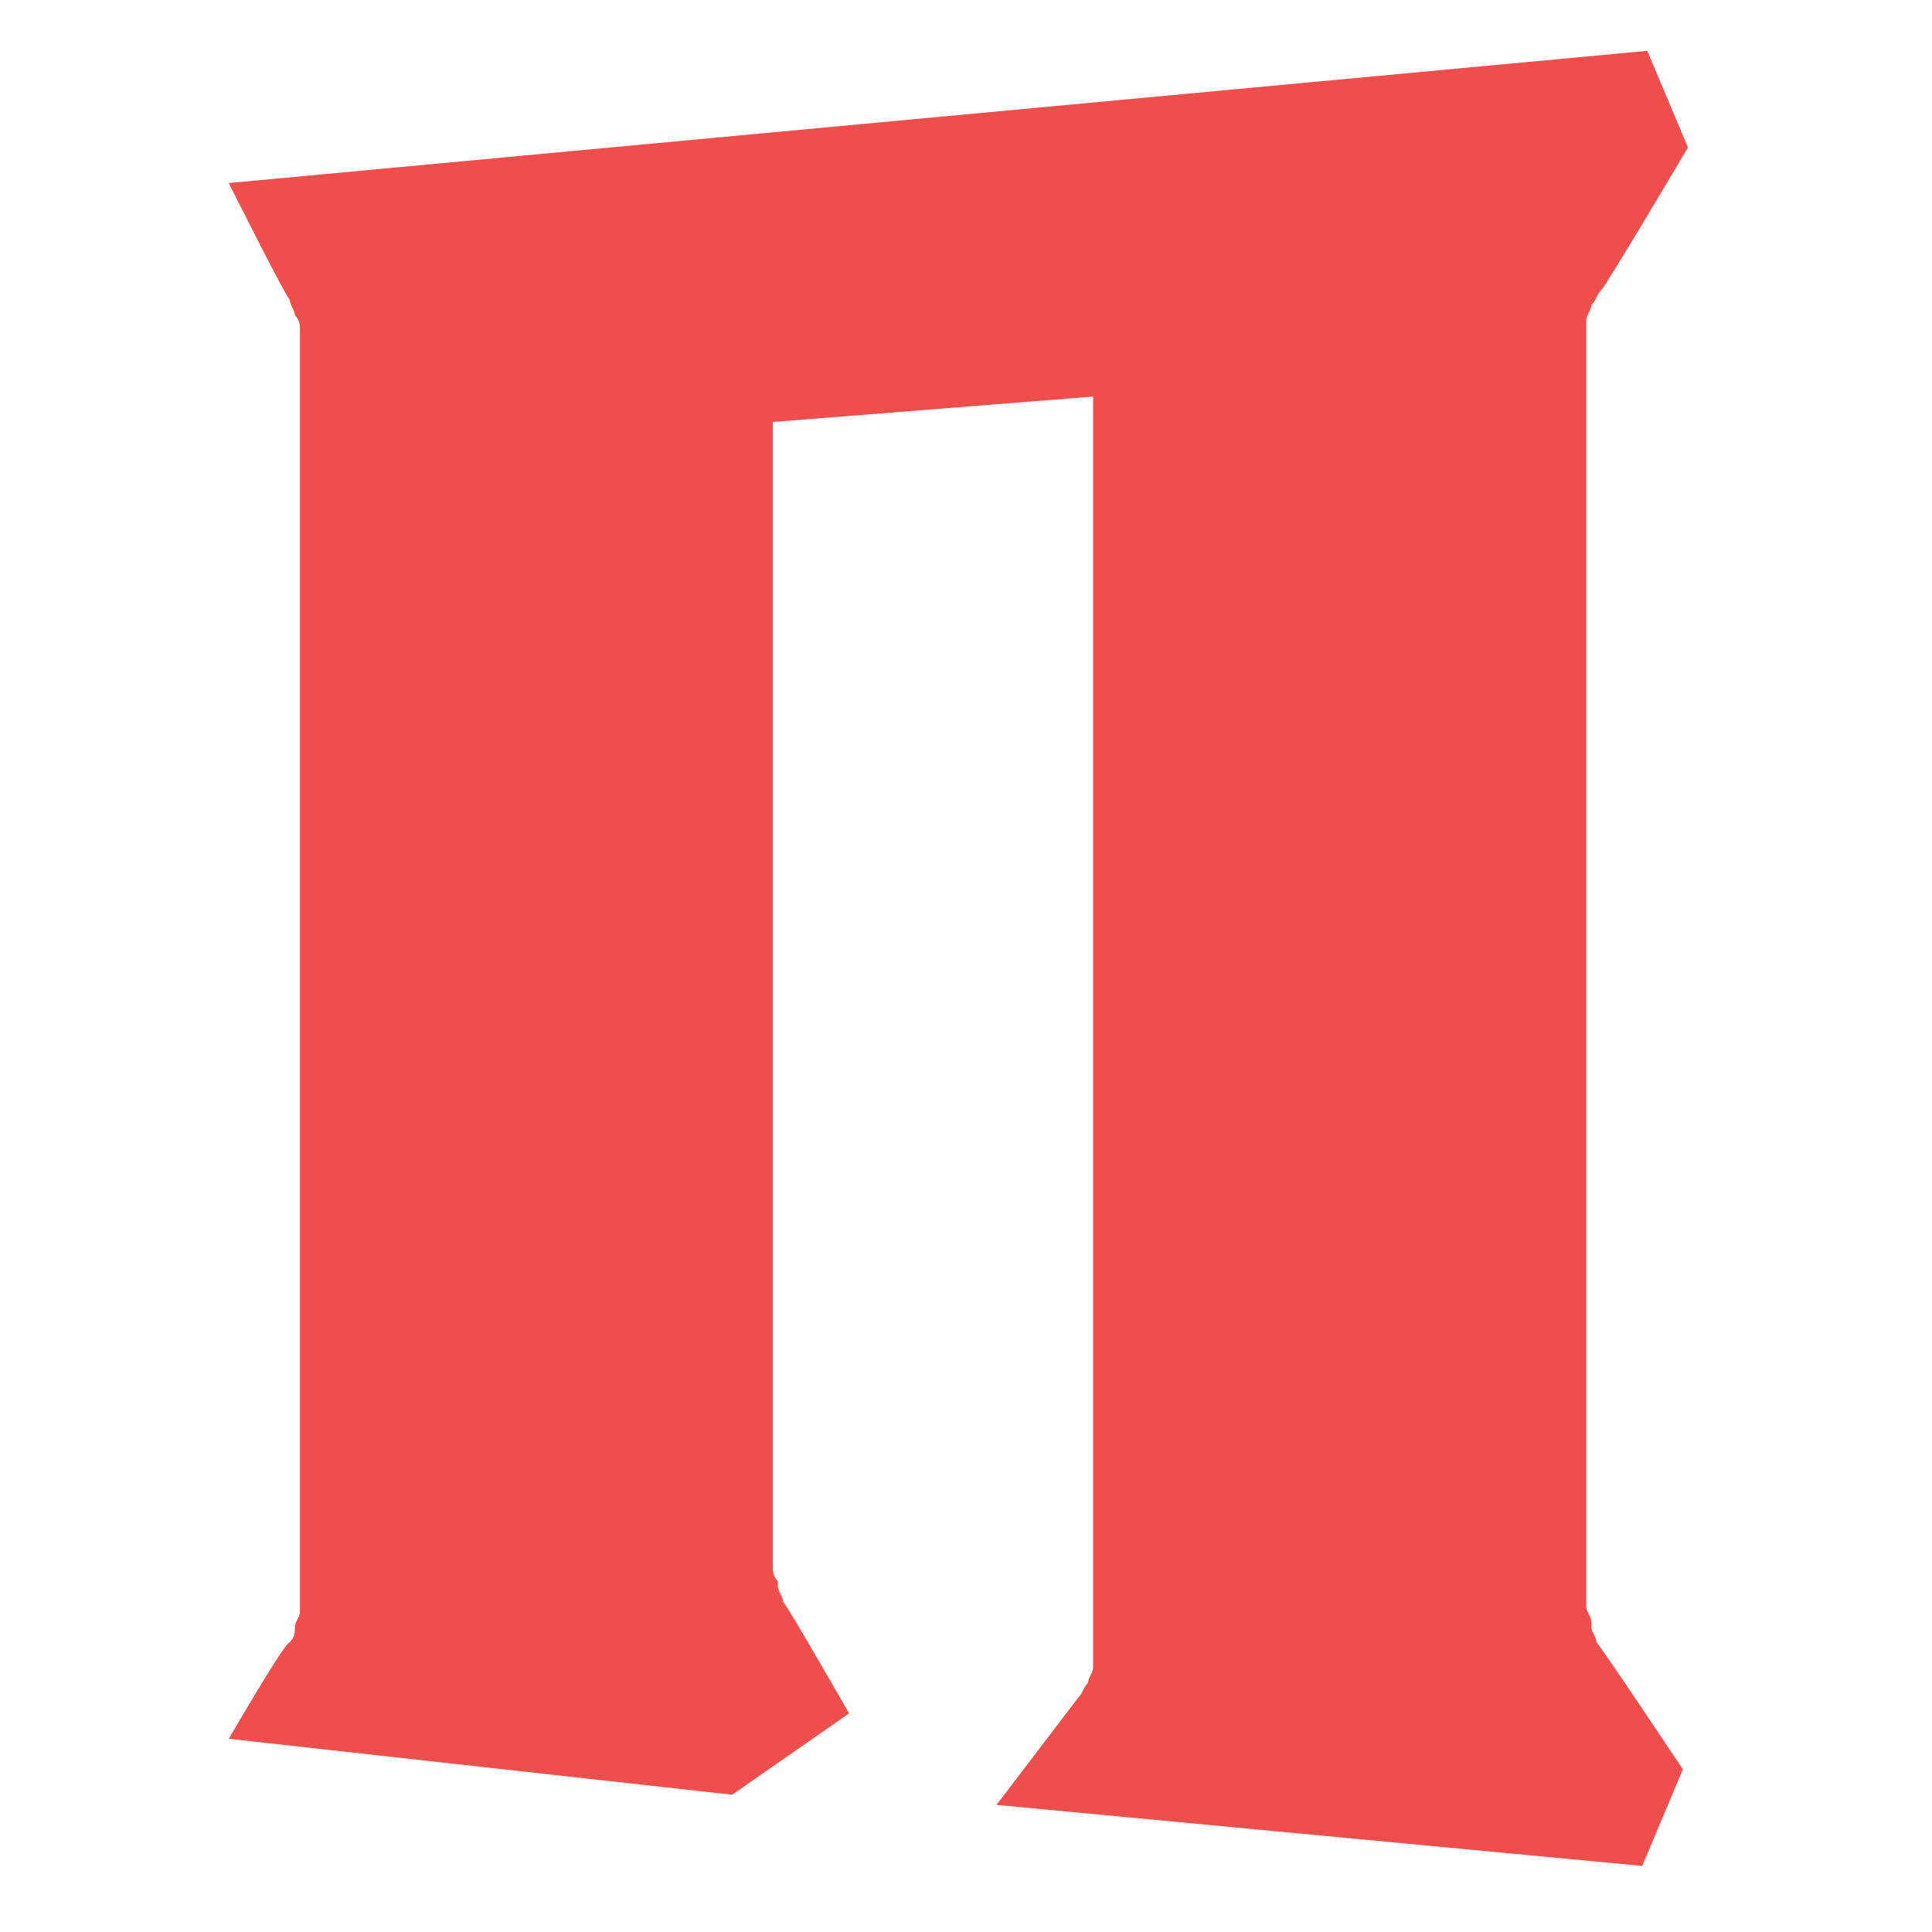 <?xml version="1.0" encoding="utf-8"?>
<!-- Generator: Adobe Illustrator 22.1.0, SVG Export Plug-In . SVG Version: 6.00 Build 0)  -->
<svg version="1.1" id="Layer_1" xmlns="http://www.w3.org/2000/svg" xmlns:xlink="http://www.w3.org/1999/xlink" x="0px" y="0px"
	 viewBox="0 0 38 38" style="enable-background:new 0 0 38 38;" xml:space="preserve">
<style type="text/css">
	.st0{fill:#F04E4C;}
</style>
<g>
	<path class="st0" d="M5.9,6.5c0-0.1,0-0.2-0.1-0.3c0-0.1-0.1-0.2-0.1-0.3C5.6,5.8,4.5,3.6,4.5,3.6L32.4,1l0.8,1.9
		c0,0-1.6,2.7-1.7,2.8v0c-0.1,0.1-0.1,0.2-0.2,0.3v0c0,0.1-0.1,0.2-0.1,0.3v0c0,0.1,0,0.2,0,0.3v24.7c0,0.1,0,0.2,0,0.3v0
		c0,0.1,0.1,0.2,0.1,0.3c0,0,0,0,0,0.1c0,0.1,0.1,0.2,0.1,0.3c0,0,0,0,0,0c0.1,0.1,1.7,2.5,1.7,2.5l-0.8,1.9l-12.7-1.2
		c0,0,1.6-2.1,1.6-2.1c0.1-0.1,0.1-0.2,0.2-0.3c0-0.1,0.1-0.2,0.1-0.3c0-0.1,0-0.2,0-0.4V7.8l-6.3,0.5v22.2c0,0.1,0,0.2,0,0.3v0
		c0,0.1,0,0.2,0.1,0.3c0,0,0,0,0,0.1c0,0.1,0.1,0.2,0.1,0.3c0,0,0,0,0,0c0.1,0.1,1.3,2.2,1.3,2.2l-2.3,1.6L4.5,34.2
		c0,0,1.1-1.9,1.2-1.9c0.1-0.1,0.1-0.2,0.1-0.3c0-0.1,0.1-0.2,0.1-0.3c0-0.1,0-0.2,0-0.3V6.8C5.9,6.7,5.9,6.6,5.9,6.5z"/>
</g>
</svg>
